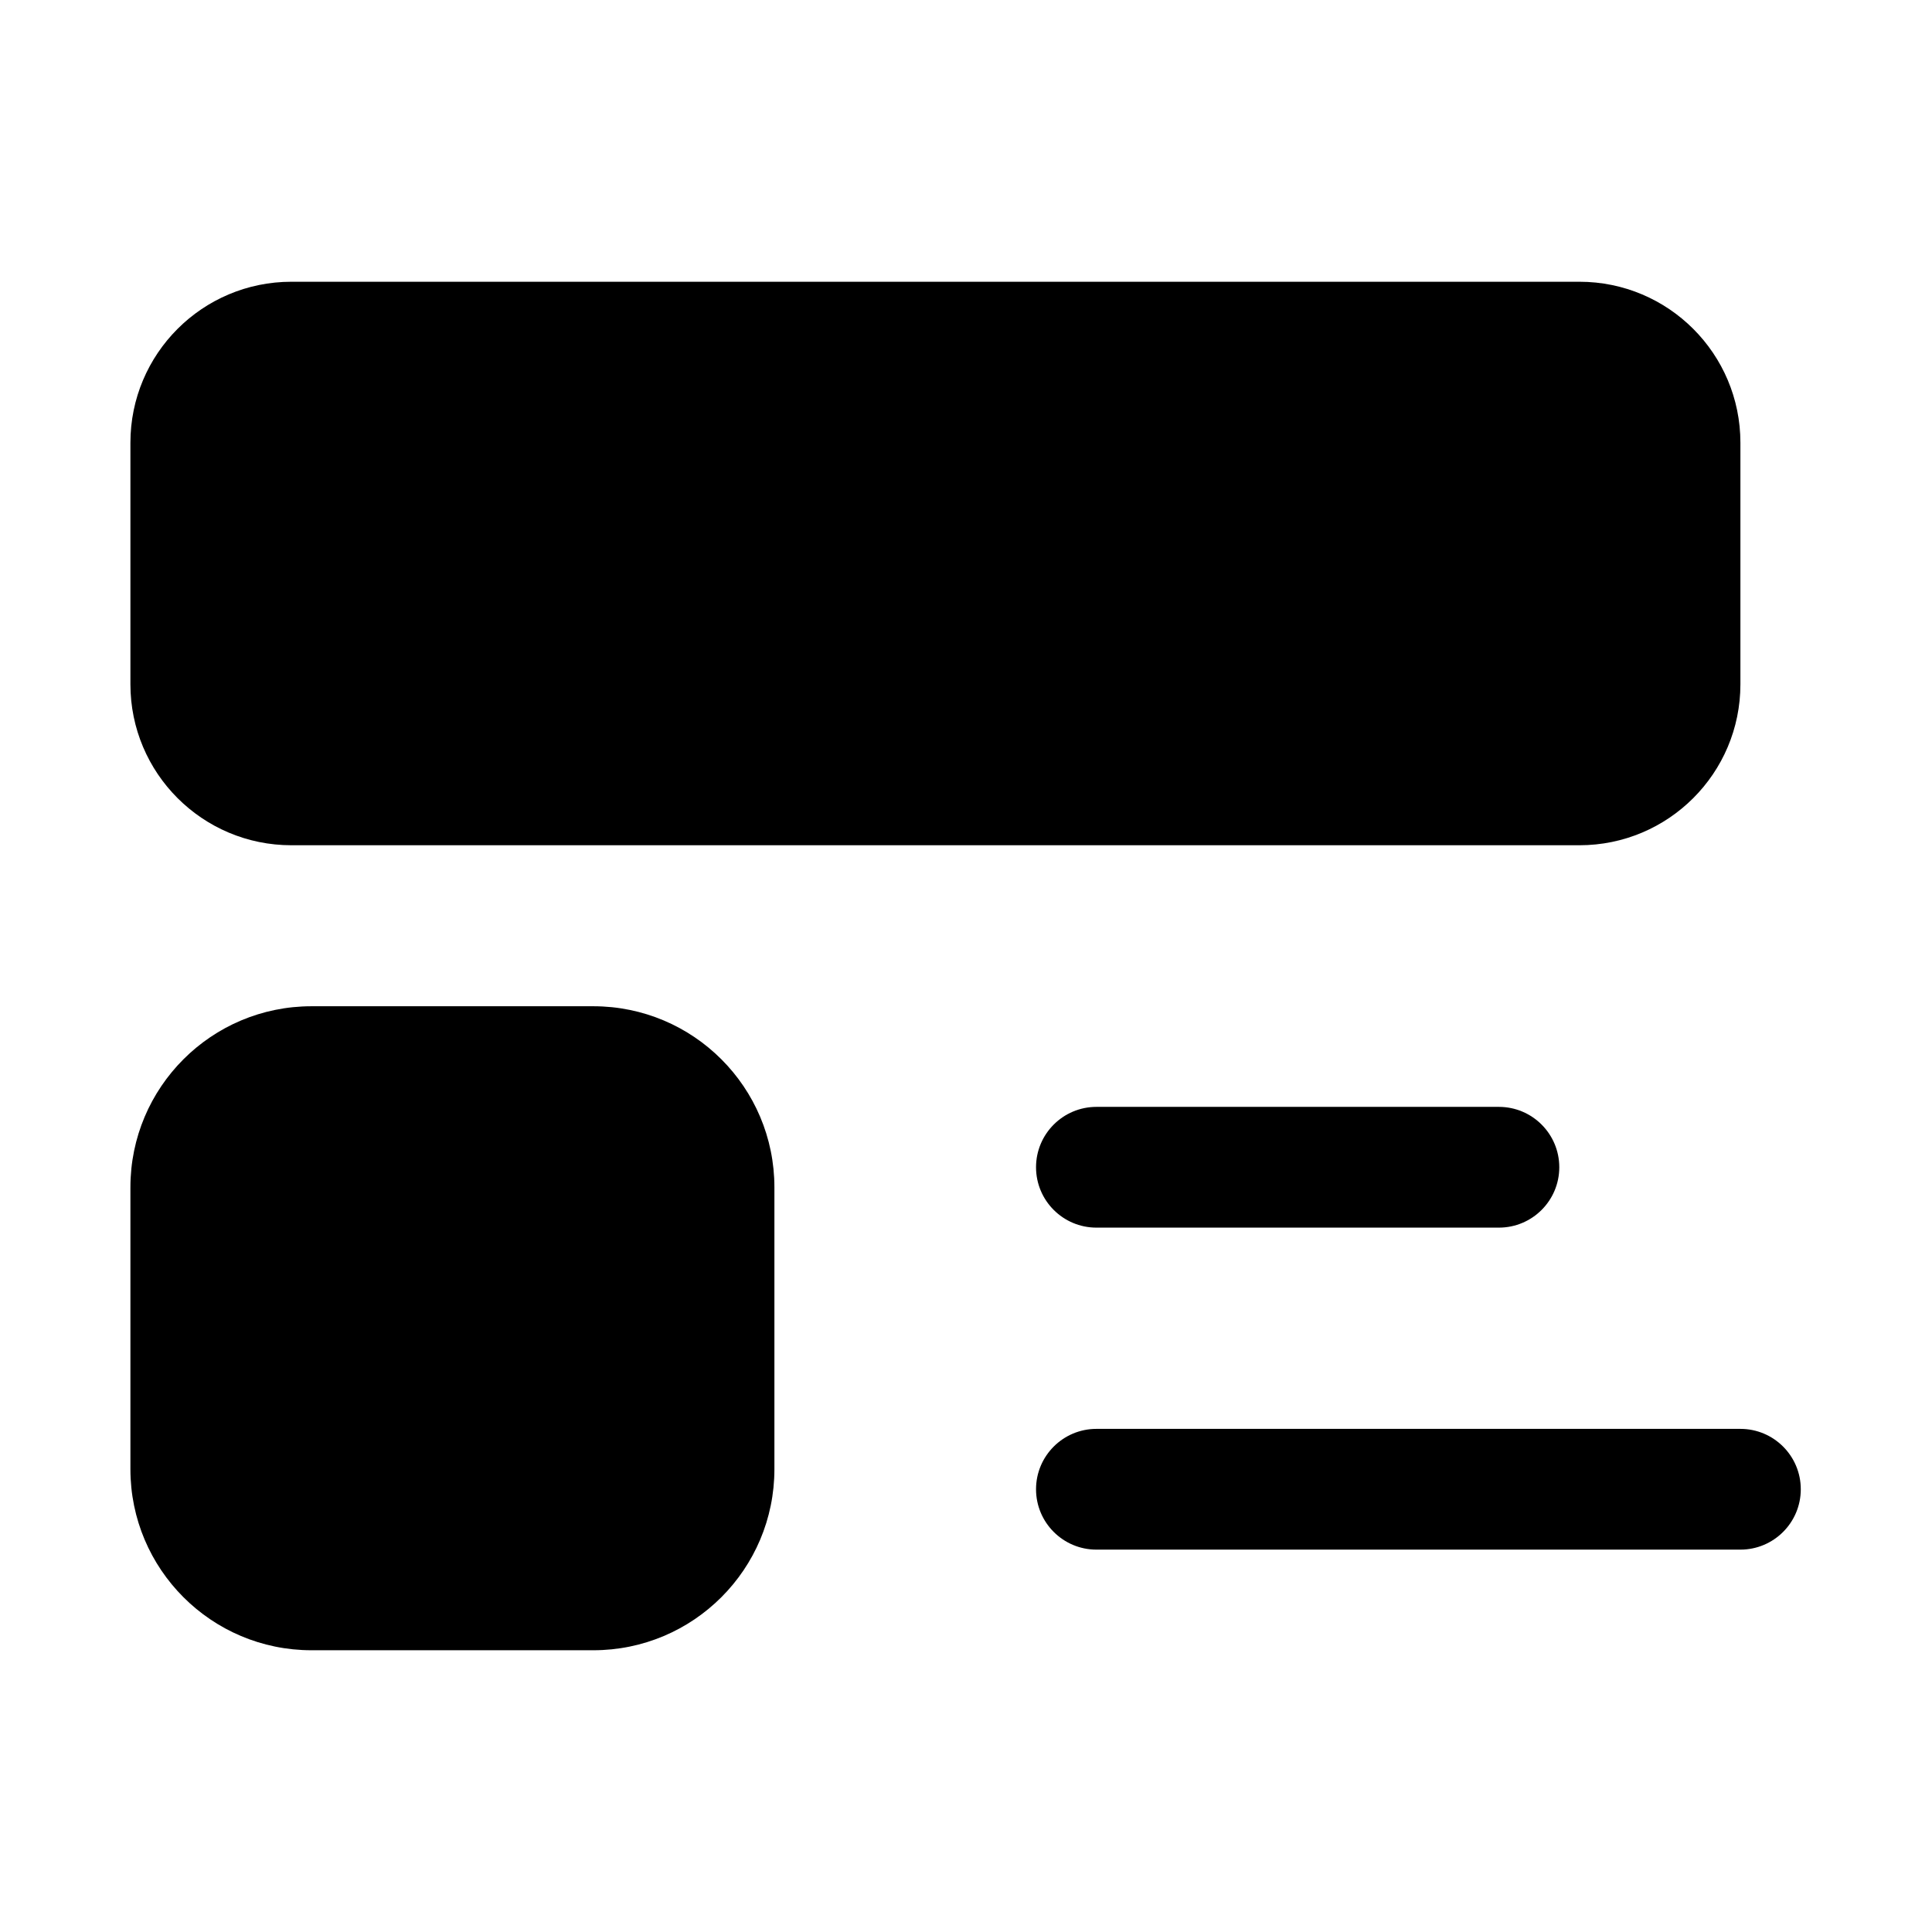 <svg width="24" height="24" viewBox="0 0 24 24" fill="none" xmlns="http://www.w3.org/2000/svg">
<path d="M1.62 14.75C1.62 13.507 2.627 12.5 3.87 12.5H7.37C8.613 12.5 9.62 13.507 9.62 14.75V18.25C9.62 19.493 8.613 20.5 7.37 20.5H3.87C2.627 20.5 1.62 19.493 1.62 18.25V14.75Z" fill="black"/>
<path d="M13.62 13.75C13.206 13.75 12.87 14.086 12.87 14.5C12.87 14.914 13.206 15.25 13.62 15.25H18.62C19.034 15.25 19.37 14.914 19.37 14.5C19.37 14.086 19.034 13.75 18.62 13.75H13.62Z" fill="black"/>
<path d="M21.62 17.75H13.62C13.206 17.75 12.87 18.086 12.87 18.5C12.87 18.914 13.206 19.25 13.62 19.25H21.62C22.034 19.25 22.37 18.914 22.37 18.5C22.37 18.086 22.034 17.75 21.62 17.75Z" fill="black"/>
<path d="M1.62 5.5C1.62 4.395 2.515 3.5 3.62 3.5H19.62C20.725 3.5 21.62 4.395 21.62 5.5V8.5C21.62 9.605 20.725 10.5 19.62 10.5H3.62C2.515 10.5 1.62 9.605 1.62 8.5V5.5Z" fill="black"/>
</svg>
